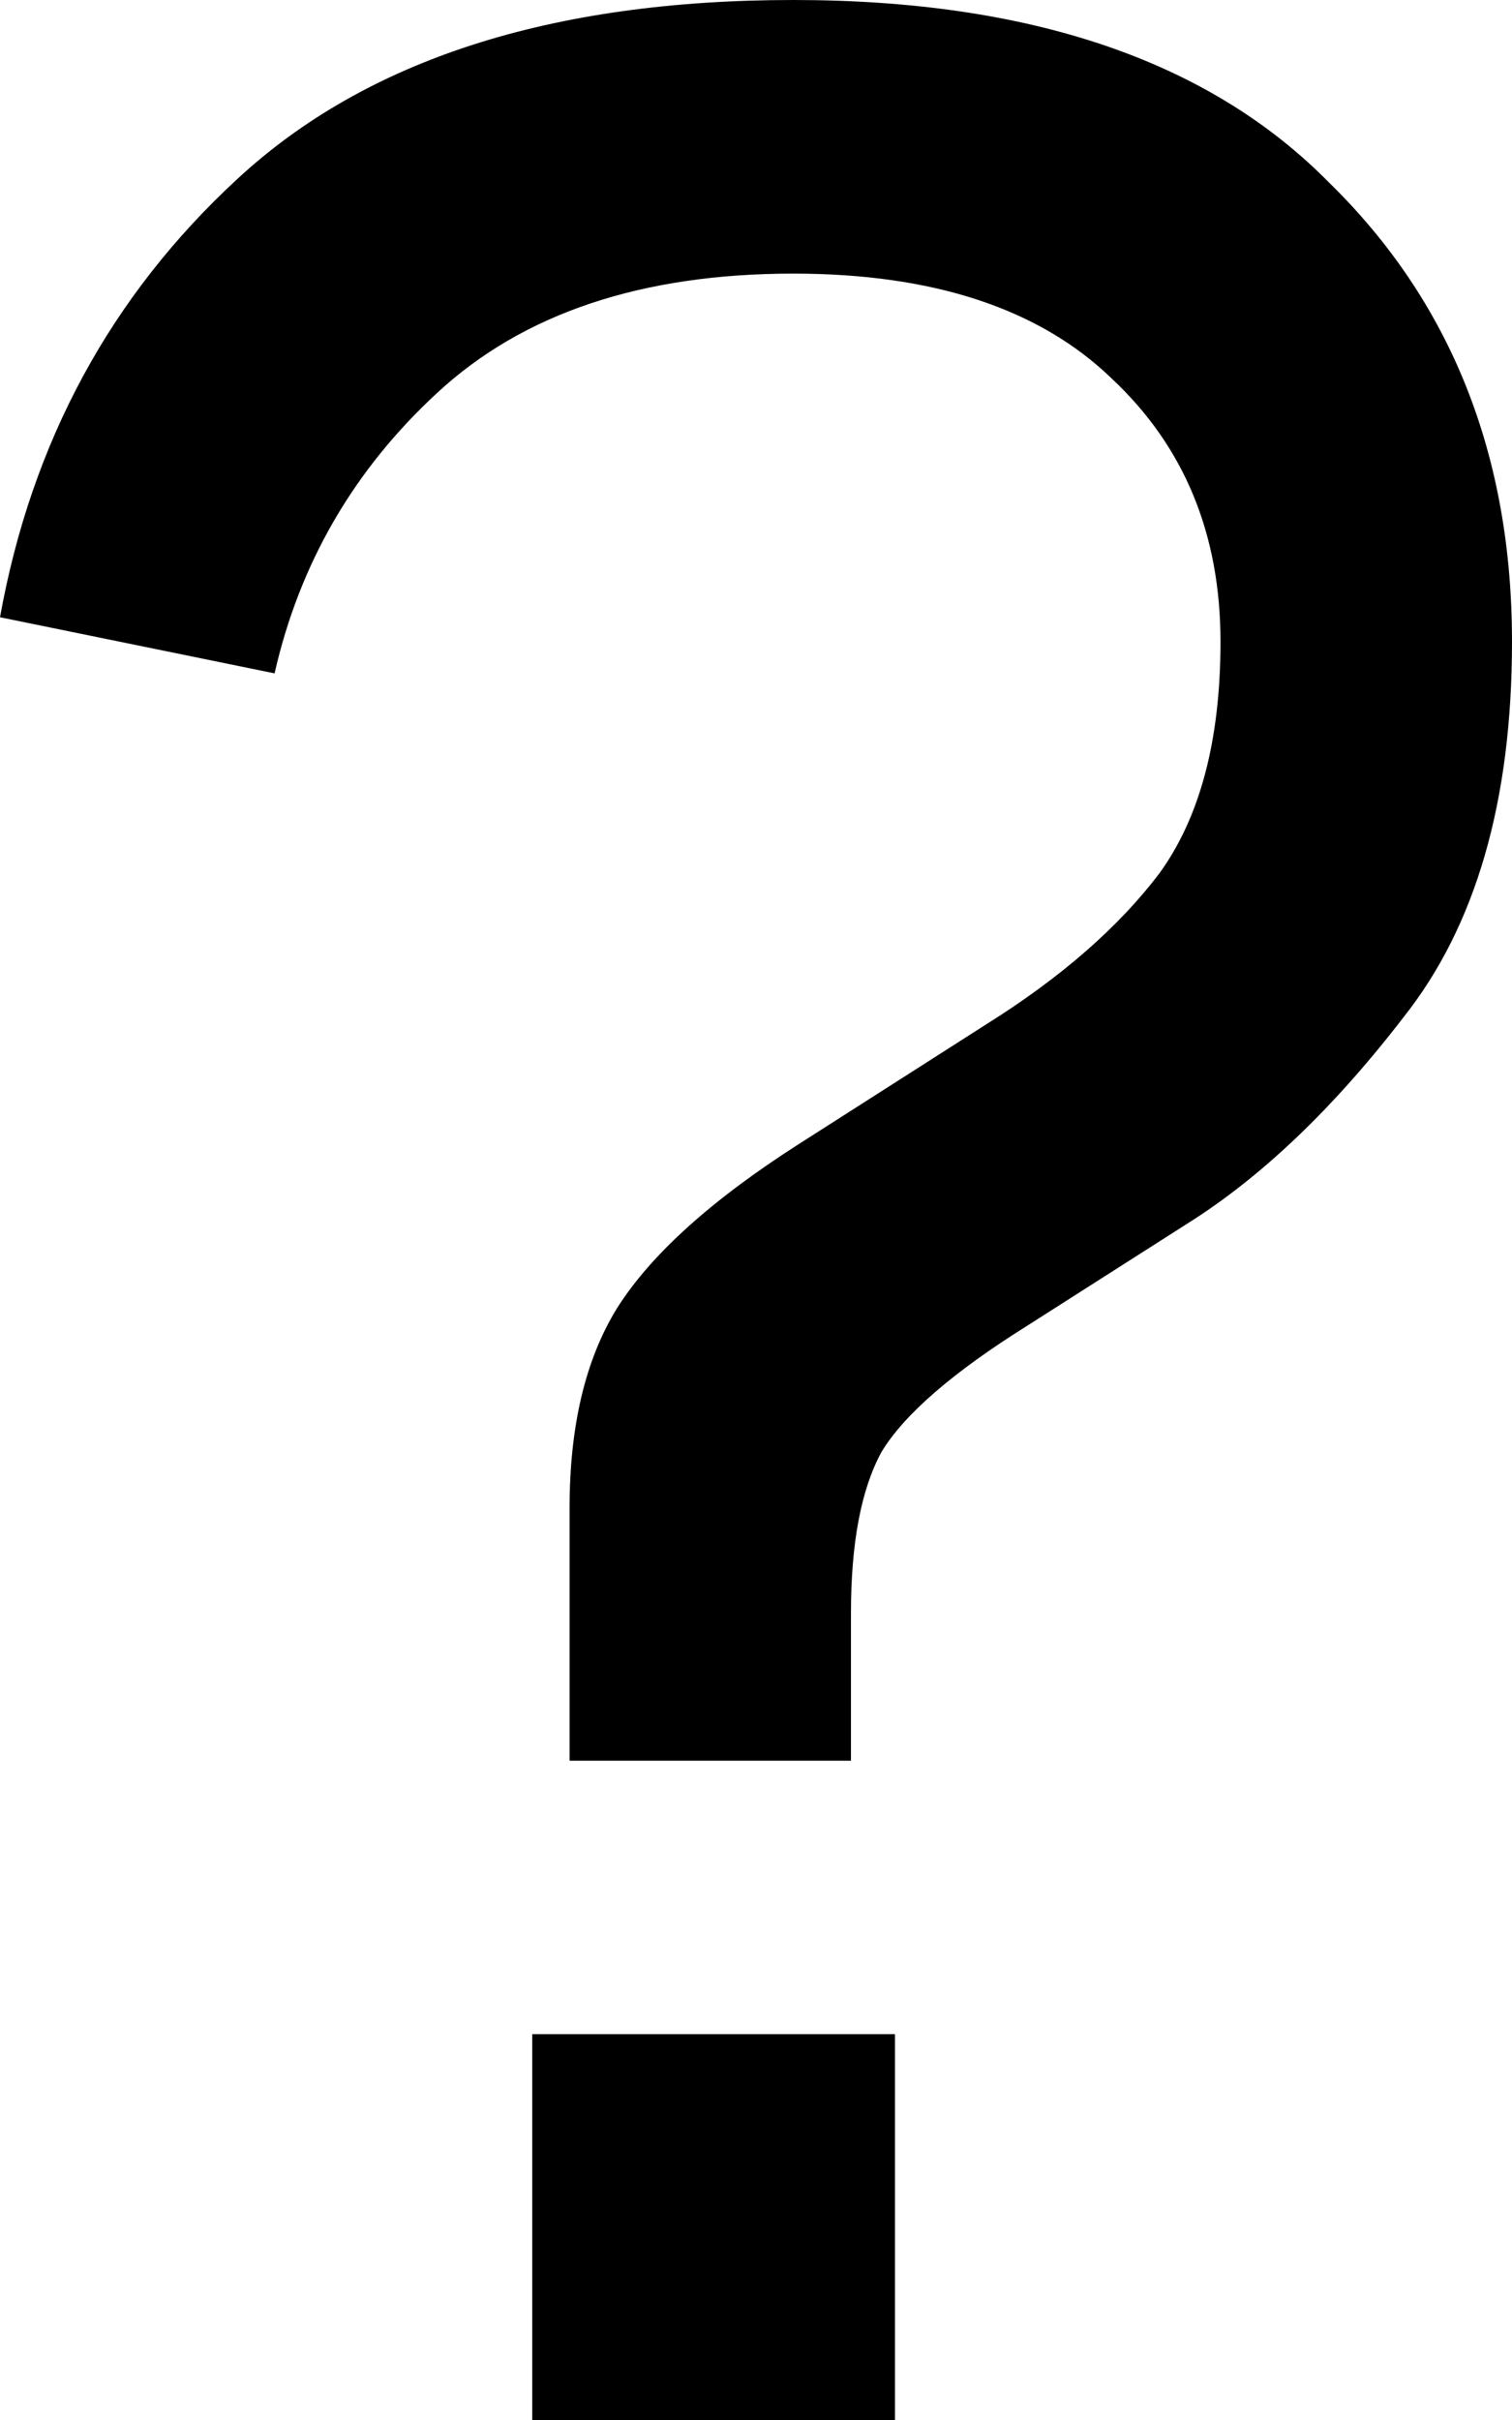 <svg width="10" height="16" viewBox="0 0 10 16" fill="none" xmlns="http://www.w3.org/2000/svg">
<path d="M3.767 11.641V9.971C3.767 9.43 3.871 8.989 4.081 8.649C4.305 8.294 4.709 7.93 5.291 7.559L6.525 6.771C7.018 6.462 7.399 6.129 7.668 5.774C7.937 5.403 8.072 4.893 8.072 4.243C8.072 3.532 7.833 2.953 7.354 2.504C6.876 2.041 6.173 1.809 5.247 1.809C4.245 1.809 3.46 2.071 2.892 2.597C2.339 3.107 1.981 3.726 1.816 4.452L0 4.081C0.209 2.922 0.732 1.956 1.57 1.183C2.422 0.394 3.647 0 5.247 0C6.816 0 7.997 0.402 8.789 1.206C9.596 1.994 10 3.007 10 4.243C10 5.295 9.761 6.122 9.283 6.725C8.819 7.328 8.341 7.784 7.848 8.093L6.794 8.765C6.3 9.074 5.979 9.353 5.83 9.6C5.695 9.847 5.628 10.203 5.628 10.667V11.641H3.767ZM3.52 16V13.449H5.919V16H3.52Z" fill="black"/>
</svg>
